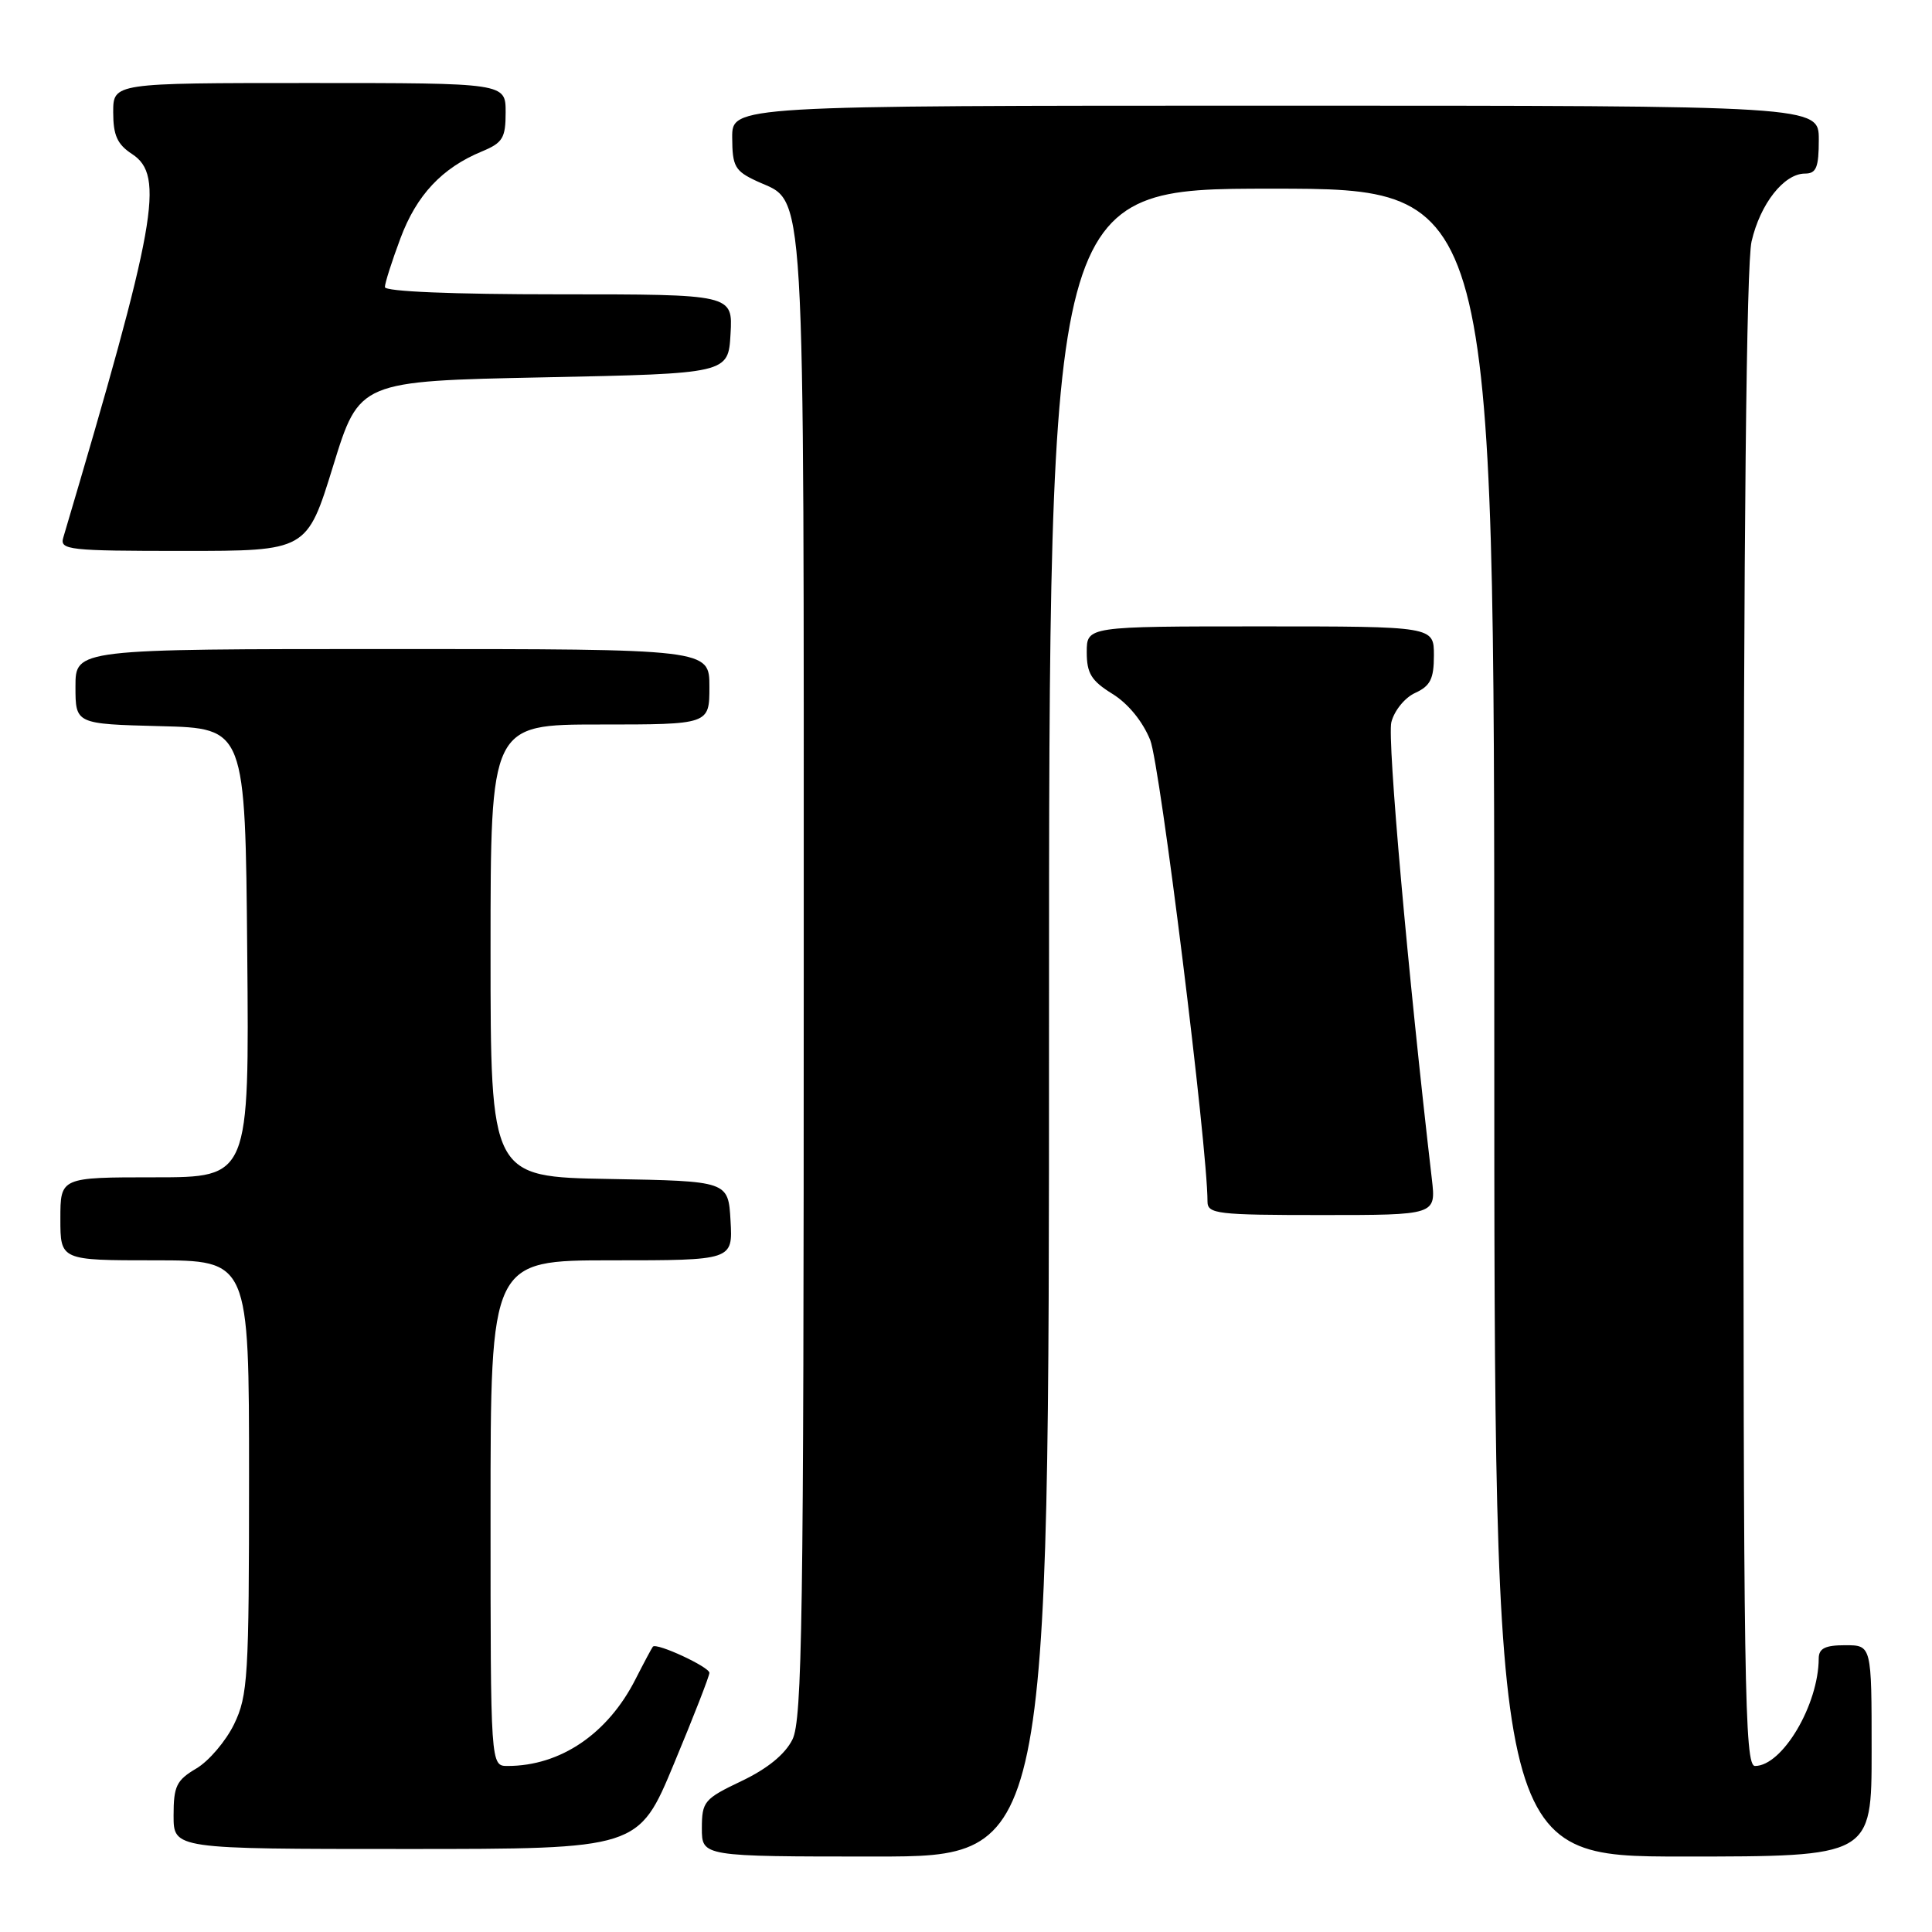 <?xml version="1.0" encoding="UTF-8" standalone="no"?>
<!DOCTYPE svg PUBLIC "-//W3C//DTD SVG 1.1//EN" "http://www.w3.org/Graphics/SVG/1.1/DTD/svg11.dtd" >
<svg xmlns="http://www.w3.org/2000/svg" xmlns:xlink="http://www.w3.org/1999/xlink" version="1.1" viewBox="0 0 256 256">
 <g >
 <path fill="currentColor"
d=" M 139.00 135.50 C 139.00 25.00 139.00 25.00 168.50 25.00 C 198.00 25.00 198.00 25.00 198.00 135.50 C 198.00 246.00 198.00 246.00 223.00 246.00 C 248.00 246.00 248.00 246.00 248.00 232.00 C 248.00 218.00 248.00 218.00 244.50 218.00 C 241.84 218.00 241.00 218.42 240.99 219.75 C 240.97 225.90 236.17 234.00 232.55 234.00 C 231.16 234.00 231.00 223.66 231.02 135.25 C 231.04 70.75 231.41 34.94 232.09 32.00 C 233.24 27.00 236.39 23.00 239.17 23.00 C 240.67 23.00 241.00 22.19 241.00 18.50 C 241.00 14.00 241.00 14.00 169.00 14.00 C 97.00 14.00 97.00 14.00 97.02 18.25 C 97.04 22.05 97.38 22.66 100.27 24.00 C 106.83 27.05 106.50 21.44 106.50 129.50 C 106.50 214.61 106.30 227.89 105.00 230.50 C 104.02 232.46 101.68 234.37 98.25 236.00 C 93.30 238.36 93.01 238.71 93.00 242.25 C 93.00 246.00 93.00 246.00 116.00 246.00 C 139.00 246.00 139.00 246.00 139.00 135.50 Z  M 89.30 233.71 C 91.89 227.51 94.00 222.08 94.00 221.66 C 94.00 220.88 87.00 217.63 86.51 218.19 C 86.37 218.36 85.33 220.30 84.21 222.50 C 80.54 229.74 74.26 234.00 67.26 234.00 C 65.00 234.00 65.00 234.00 65.00 200.50 C 65.00 167.00 65.00 167.00 81.05 167.00 C 97.10 167.00 97.10 167.00 96.80 161.75 C 96.50 156.50 96.50 156.50 80.75 156.22 C 65.00 155.95 65.00 155.95 65.00 125.97 C 65.00 96.00 65.00 96.00 79.50 96.00 C 94.00 96.00 94.00 96.00 94.00 91.00 C 94.00 86.00 94.00 86.00 52.00 86.00 C 10.00 86.00 10.00 86.00 10.00 90.97 C 10.00 95.93 10.00 95.93 21.25 96.22 C 32.50 96.50 32.50 96.50 32.76 126.25 C 33.03 156.00 33.03 156.00 20.51 156.00 C 8.00 156.00 8.00 156.00 8.00 161.50 C 8.00 167.00 8.00 167.00 20.50 167.00 C 33.00 167.00 33.00 167.00 33.00 195.68 C 33.00 222.22 32.85 224.67 31.02 228.46 C 29.93 230.70 27.68 233.35 26.02 234.33 C 23.38 235.89 23.00 236.67 23.00 240.56 C 23.00 245.00 23.00 245.00 53.80 245.00 C 84.61 245.00 84.61 245.00 89.30 233.71 Z  M 189.73 156.25 C 186.56 128.99 183.80 97.93 184.36 95.70 C 184.75 94.16 186.15 92.43 187.53 91.81 C 189.53 90.89 190.00 89.95 190.00 86.84 C 190.00 83.00 190.00 83.00 167.00 83.00 C 144.00 83.00 144.00 83.00 144.00 86.42 C 144.00 89.23 144.61 90.21 147.40 91.94 C 149.48 93.22 151.42 95.60 152.41 98.06 C 153.72 101.34 160.00 151.94 160.00 159.21 C 160.00 160.85 161.27 161.00 175.14 161.00 C 190.28 161.00 190.28 161.00 189.73 156.25 Z  M 44.14 61.75 C 47.61 50.50 47.61 50.50 72.05 50.00 C 96.50 49.50 96.50 49.50 96.80 44.25 C 97.10 39.00 97.10 39.00 74.05 39.00 C 59.95 39.00 51.00 38.63 51.00 38.04 C 51.00 37.51 51.93 34.60 53.06 31.58 C 55.20 25.84 58.57 22.25 63.87 20.06 C 66.62 18.92 67.00 18.28 67.00 14.88 C 67.00 11.00 67.00 11.00 41.00 11.00 C 15.00 11.00 15.00 11.00 15.00 14.88 C 15.00 17.93 15.54 19.13 17.50 20.41 C 21.87 23.27 20.74 29.54 8.38 71.25 C 7.90 72.87 9.12 73.00 24.27 73.00 C 40.67 73.00 40.67 73.00 44.14 61.75 Z "/>
</g>
</svg>